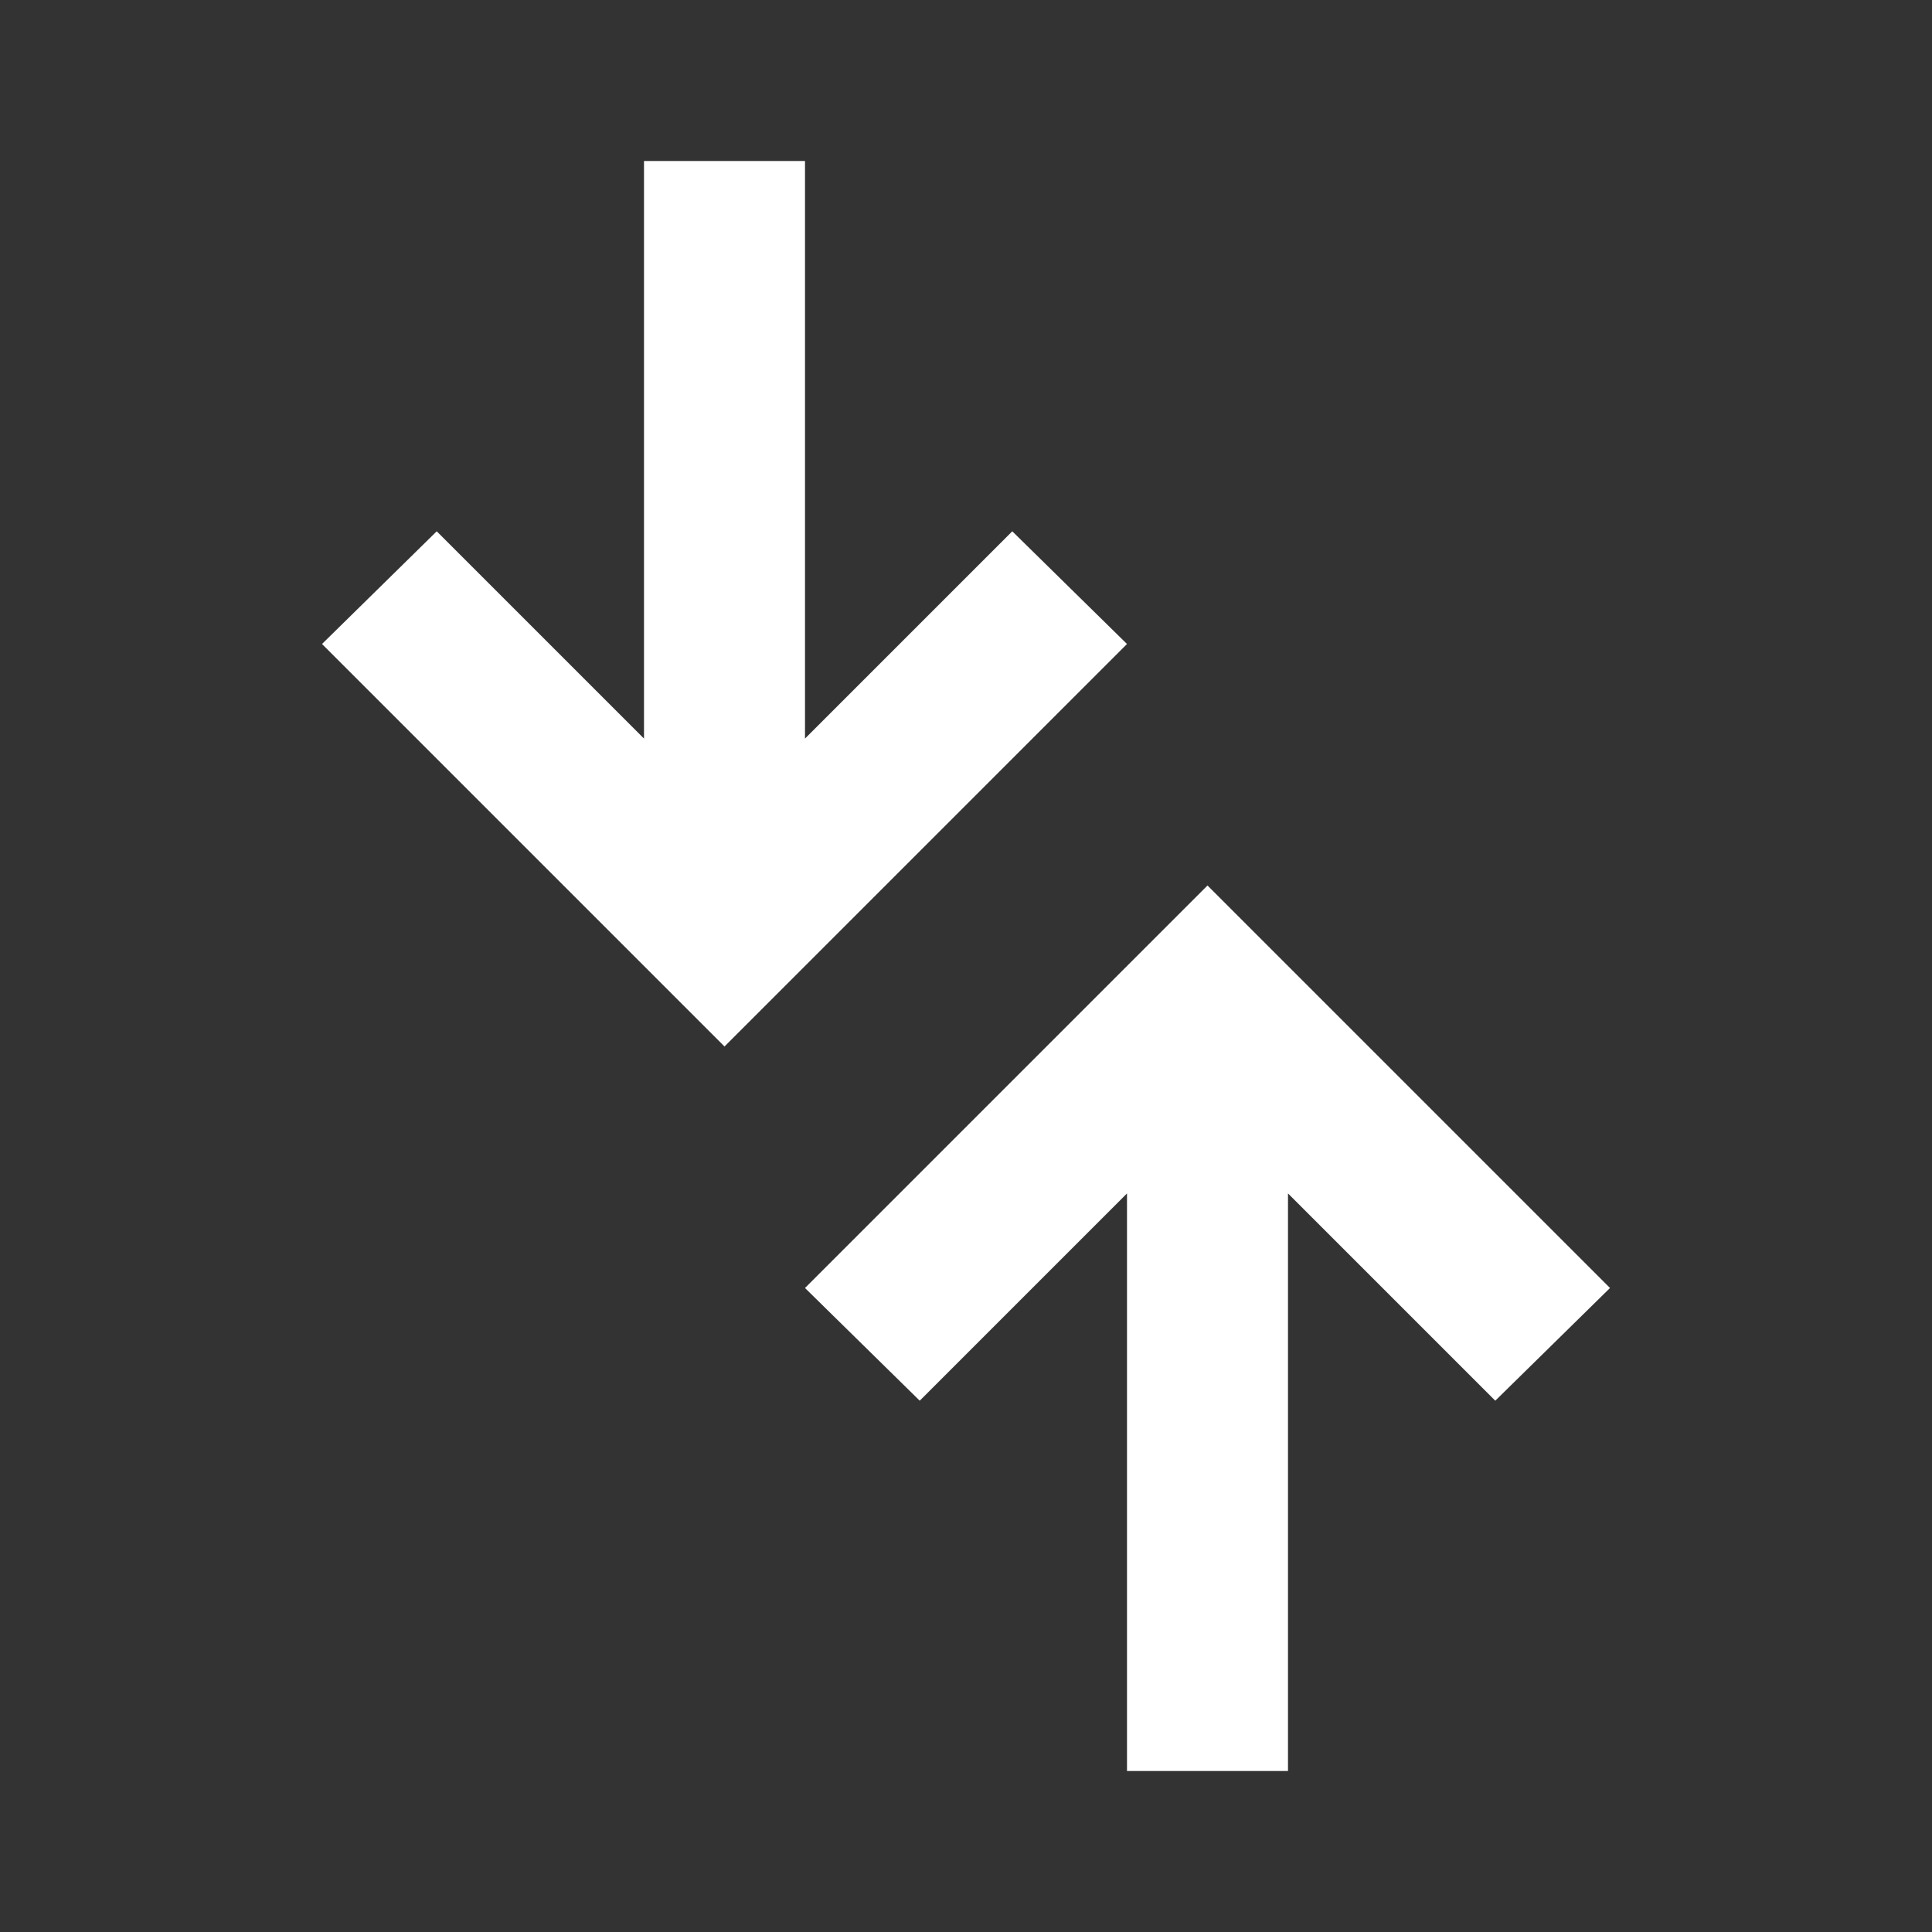 <svg width="26" height="26" fill="none" viewBox="0 0 42 42" xmlns="http://www.w3.org/2000/svg">
<rect x="0" y="0" width="42" height="42" fill="#333333" stroke="none"/>
<path d="m7 14 2.494-2.45 4.506 4.506v-12.556h3.5v12.556l4.506-4.506 2.494 2.45-8.75 8.75-8.75-8.75zm10.5 14 8.75-8.75 8.75 8.75-2.494 2.45-4.506-4.506v12.556h-3.5v-12.556l-4.506 4.506-2.494-2.45z" fill="#fff"/>
</svg>